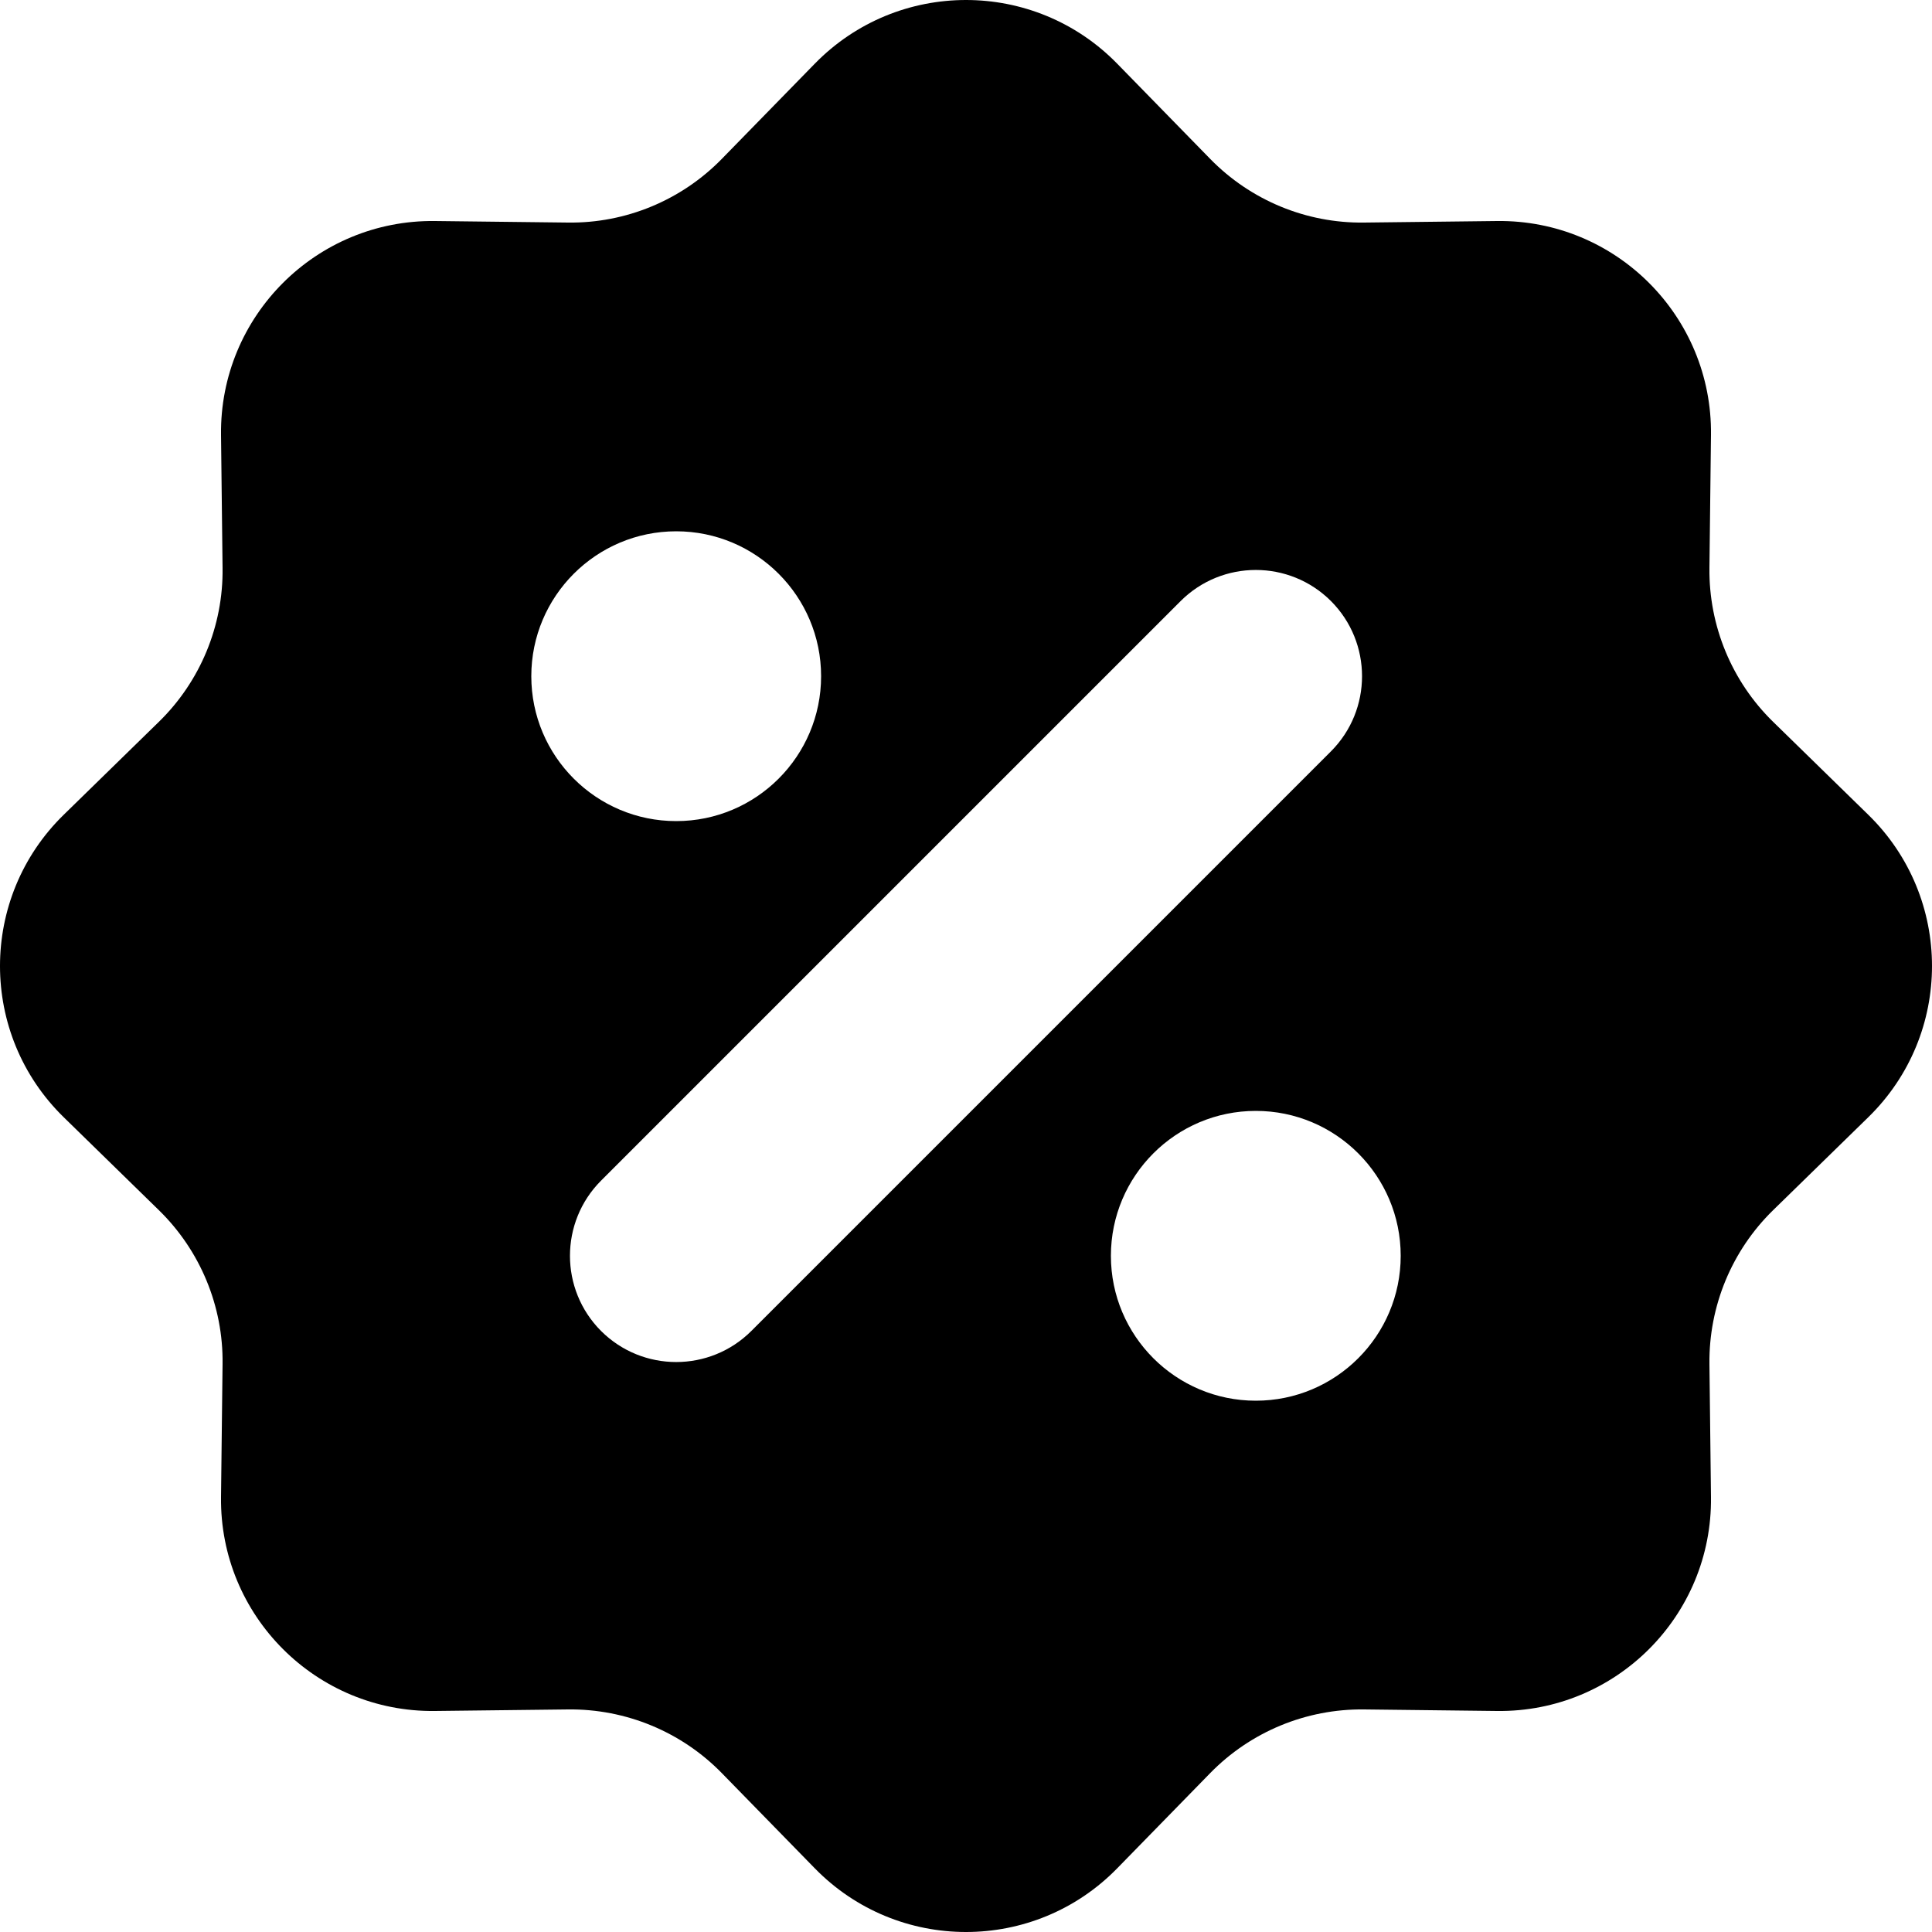 <svg width="20" height="20" viewBox="0 0 20 20" fill="none" xmlns="http://www.w3.org/2000/svg">
<g clip-path="url(#clip0_468_9678)">
<path fill-rule="evenodd" clip-rule="evenodd" d="M11.566 0.66C10.707 -0.22 9.293 -0.22 8.434 0.66L7.472 1.645C7.054 2.073 6.478 2.312 5.88 2.304L4.503 2.288C3.274 2.273 2.273 3.274 2.288 4.503L2.304 5.88C2.312 6.478 2.073 7.054 1.645 7.472L0.66 8.434C-0.22 9.293 -0.22 10.707 0.66 11.566L1.645 12.528C2.073 12.946 2.312 13.522 2.304 14.12L2.288 15.497C2.273 16.726 3.274 17.727 4.503 17.712L5.88 17.696C6.478 17.689 7.054 17.927 7.472 18.355L8.434 19.34C9.293 20.22 10.707 20.22 11.566 19.34L12.528 18.355C12.946 17.927 13.522 17.689 14.12 17.696L15.497 17.712C16.726 17.727 17.727 16.726 17.712 15.497L17.696 14.12C17.689 13.522 17.927 12.946 18.355 12.528L19.34 11.566C20.22 10.707 20.22 9.293 19.34 8.434L18.355 7.472C17.927 7.054 17.689 6.478 17.696 5.88L17.712 4.503C17.727 3.274 16.726 2.273 15.497 2.288L14.12 2.304C13.522 2.312 12.946 2.073 12.528 1.645L11.566 0.66ZM7 8.5C7.828 8.5 8.5 7.828 8.5 7C8.5 6.172 7.828 5.5 7 5.5C6.172 5.5 5.5 6.172 5.5 7C5.5 7.828 6.172 8.5 7 8.5ZM13 14.5C13.828 14.5 14.5 13.828 14.5 13C14.5 12.172 13.828 11.5 13 11.5C12.172 11.5 11.5 12.172 11.5 13C11.5 13.828 12.172 14.5 13 14.5ZM13.778 6.222C14.207 6.652 14.207 7.348 13.778 7.778L7.778 13.778C7.348 14.207 6.652 14.207 6.222 13.778C5.793 13.348 5.793 12.652 6.222 12.222L12.222 6.222C12.652 5.793 13.348 5.793 13.778 6.222Z" fill="black"/>
</g>
<defs>
<clipPath id="clip0_468_9678">
<rect width="20" height="20" fill="white"/>
</clipPath>
</defs>
</svg>

